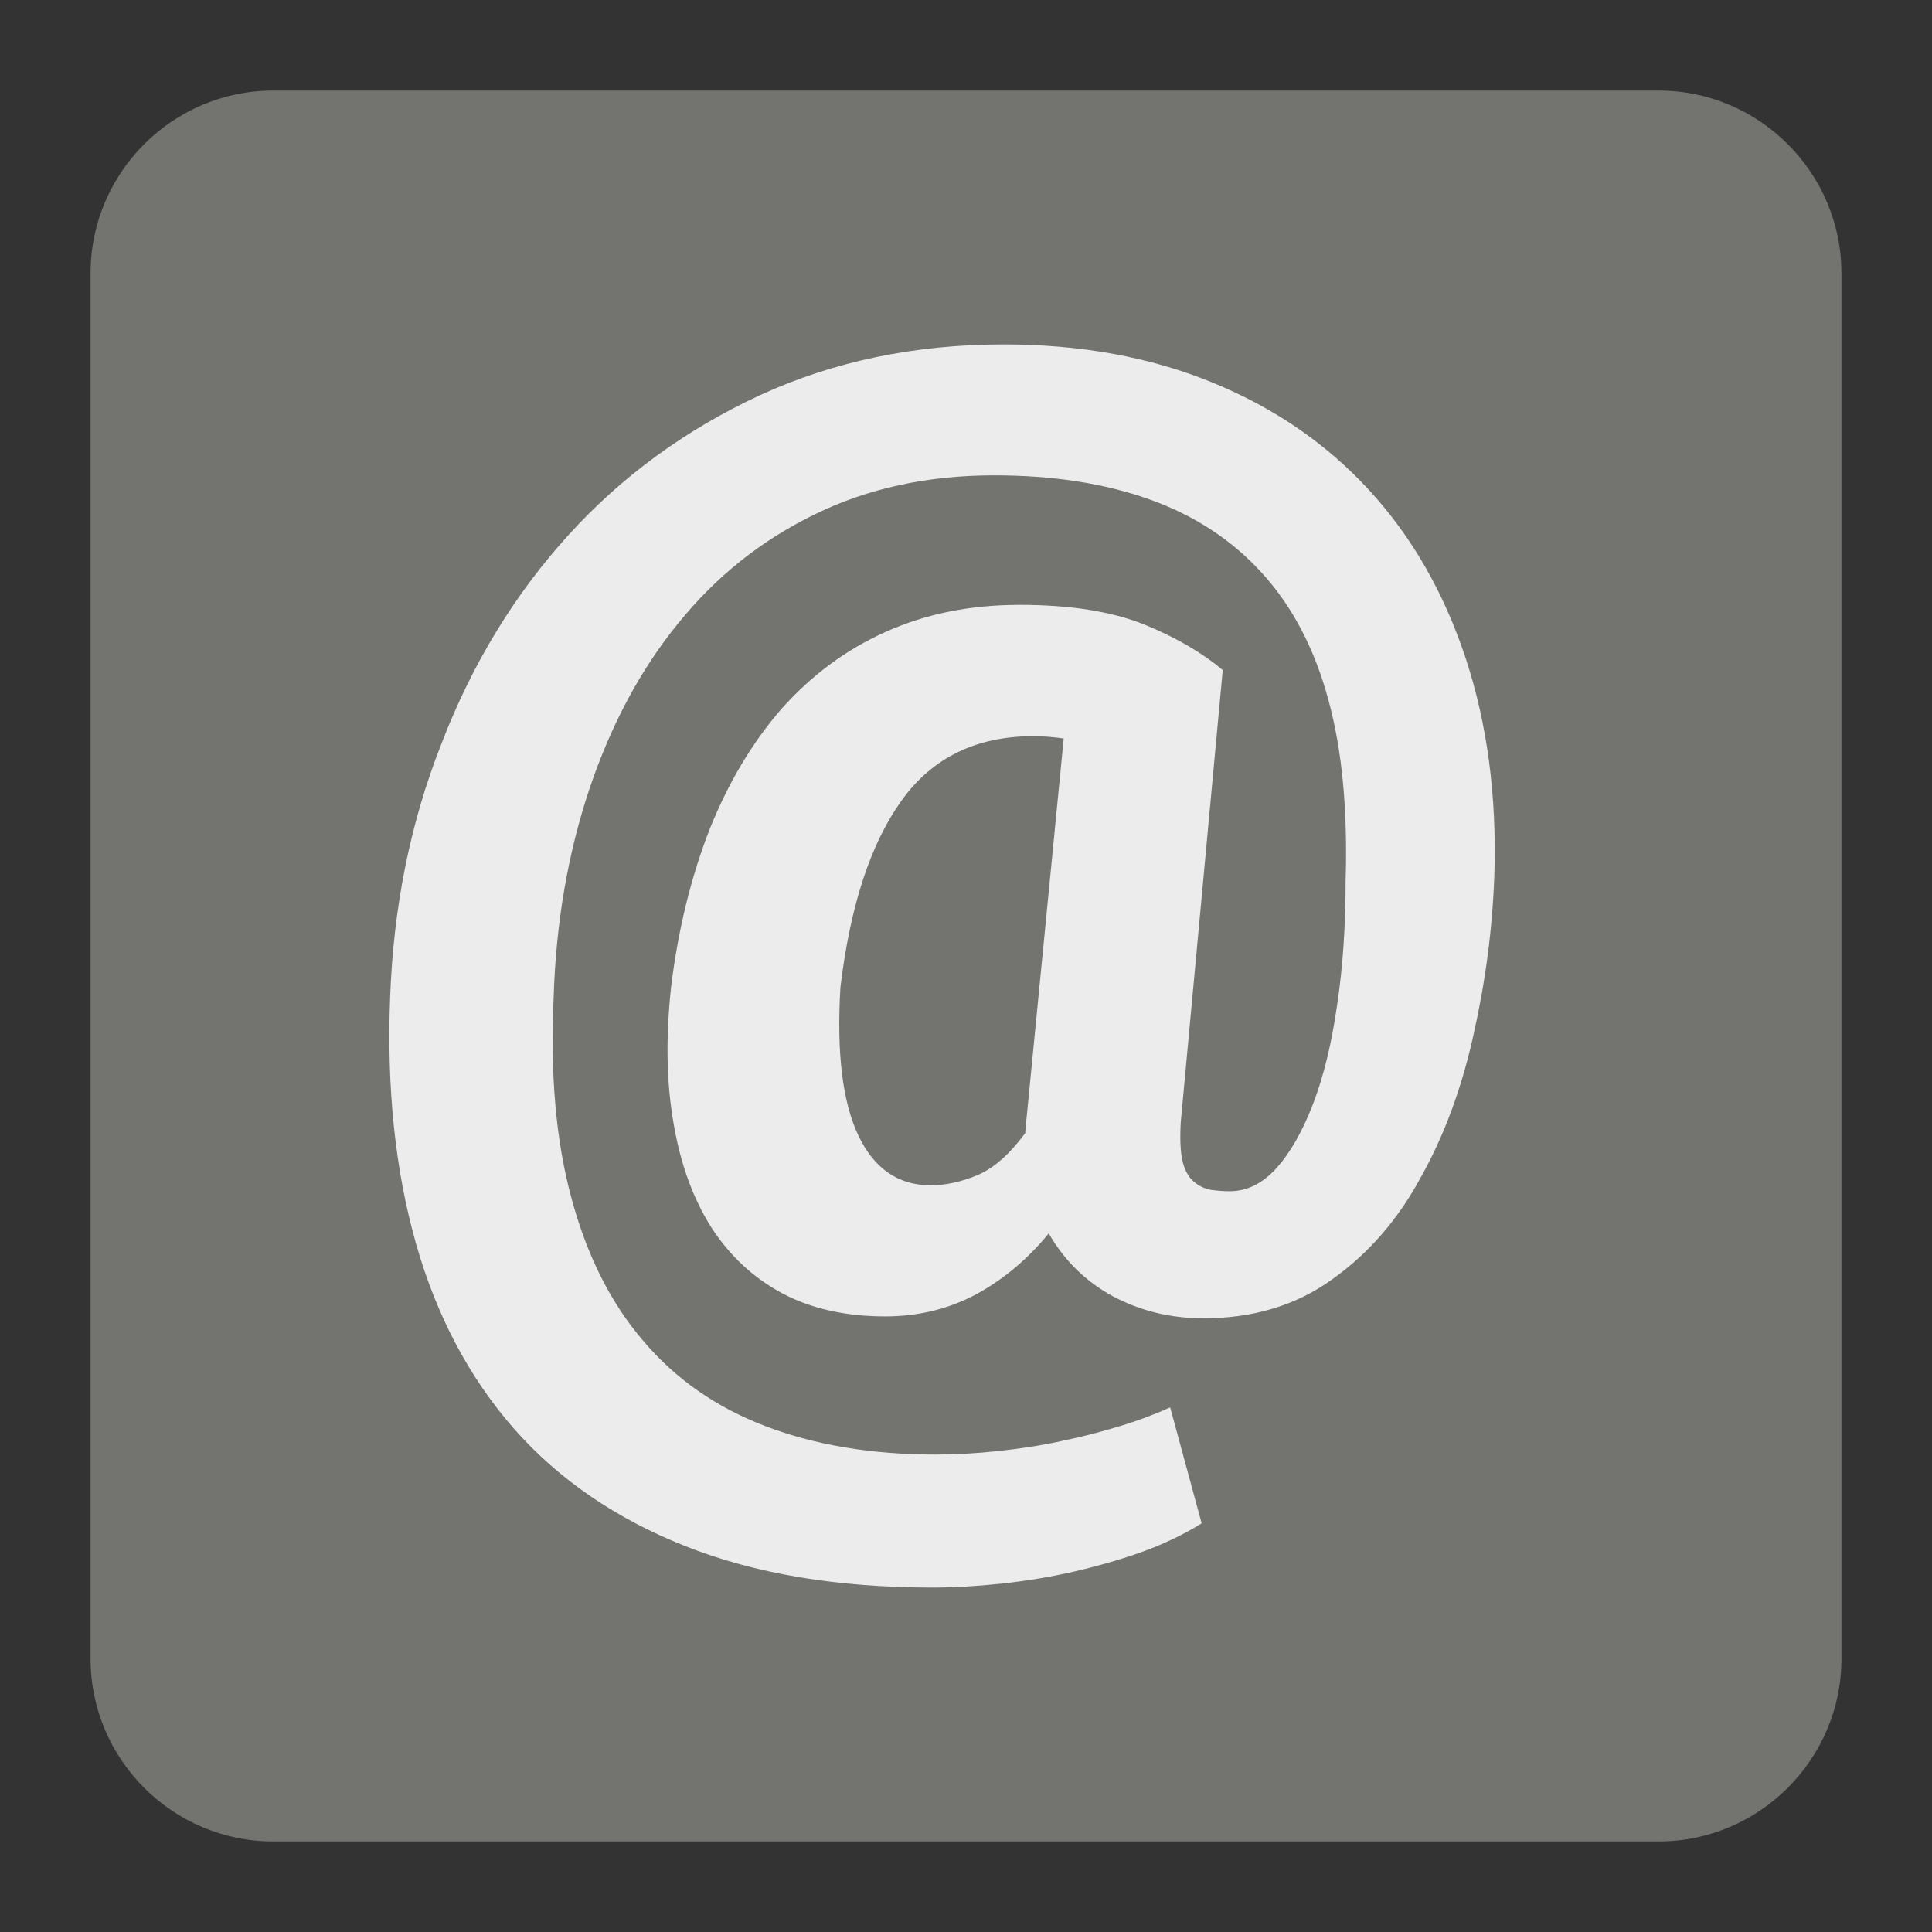<?xml version="1.0" encoding="utf-8"?>
<!-- Generator: Adobe Illustrator 16.0.0, SVG Export Plug-In . SVG Version: 6.00 Build 0)  -->
<!DOCTYPE svg PUBLIC "-//W3C//DTD SVG 1.1//EN" "http://www.w3.org/Graphics/SVG/1.1/DTD/svg11.dtd">
<svg version="1.1" id="Layer_1" xmlns="http://www.w3.org/2000/svg" xmlns:xlink="http://www.w3.org/1999/xlink" x="0px" y="0px"
	 width="128px" height="128px" viewBox="0 0 128 128" enable-background="new 0 0 128 128" xml:space="preserve">
<rect x="0" y="0" width="128" height="128" fill="#333333" stroke="none"/>
<g id="Background">
	<rect fill-opacity="0" width="128" height="128"/>
</g>
<g id="Background_1_">
	<path fill="#737370" d="M18.092,6h91.811C116.552,6,122,11.441,122,18.096v91.806c0,6.656-5.448,12.098-12.098,12.098H18.092
		C11.436,122,6,116.559,6,109.902V18.096C6,11.441,11.436,6,18.092,6"/>
	<g>
		<path fill="#ECECEC" d="M99.005,57.973c-0.125,3.56-0.593,7.086-1.384,10.595c-0.773,3.498-1.928,6.651-3.482,9.42
			c-1.508,2.796-3.445,5.036-5.858,6.757c-2.373,1.725-5.231,2.596-8.544,2.596c-2.209,0-4.197-0.498-6-1.457
			c-1.786-0.966-3.216-2.363-4.256-4.166c-1.402,1.707-3,3.047-4.82,4.04c-1.847,0.979-3.854,1.458-6.012,1.458
			c-2.577,0-4.865-0.498-6.804-1.52c-1.926-1.029-3.514-2.504-4.74-4.412c-1.198-1.91-2.034-4.2-2.486-6.9
			c-0.469-2.689-0.514-5.676-0.159-8.984c0.469-3.854,1.34-7.334,2.549-10.443c1.243-3.107,2.831-5.763,4.758-7.984
			c1.972-2.209,4.244-3.916,6.882-5.097c2.656-1.198,5.593-1.803,8.906-1.803c3.355,0,6.092,0.435,8.266,1.306
			c2.131,0.869,3.854,1.893,5.189,3.011l-2.781,29.948c-0.061,1.103-0.026,1.938,0.107,2.56c0.141,0.595,0.391,1.059,0.7,1.339
			c0.345,0.312,0.718,0.498,1.163,0.589c0.436,0.061,0.842,0.096,1.261,0.096c1.153,0,2.175-0.5,3.108-1.527
			c0.916-1.021,1.723-2.435,2.424-4.254c0.699-1.819,1.225-3.979,1.587-6.499c0.386-2.532,0.571-5.284,0.571-8.269
			c0.141-4.628-0.215-8.64-1.146-12.024c-0.916-3.391-2.396-6.188-4.385-8.374c-1.988-2.193-4.477-3.826-7.442-4.882
			c-3.001-1.073-6.431-1.6-10.318-1.6c-4.413,0-8.391,0.871-11.9,2.594c-3.543,1.724-6.526,4.119-9.013,7.193
			c-2.502,3.063-4.446,6.713-5.875,10.928c-1.414,4.21-2.238,8.838-2.391,13.889c-0.237,5.082,0.153,9.494,1.181,13.286
			c1.022,3.793,2.593,6.932,4.752,9.447c2.13,2.523,4.831,4.412,8.098,5.655c3.249,1.245,7.024,1.883,11.25,1.883
			c1.333,0,2.752-0.079,4.165-0.231c1.429-0.158,2.796-0.357,4.164-0.656c1.351-0.277,2.673-0.619,3.899-0.994
			c1.242-0.373,2.333-0.791,3.338-1.242l2.086,7.678c-1.138,0.713-2.424,1.332-3.871,1.865c-1.457,0.525-2.969,0.959-4.584,1.332
			c-1.57,0.361-3.187,0.621-4.785,0.797c-1.598,0.169-3.108,0.262-4.599,0.262c-6.324,0-11.765-0.919-16.348-2.737
			c-4.6-1.813-8.391-4.411-11.358-7.768c-2.972-3.387-5.148-7.487-6.515-12.309c-1.367-4.832-1.938-10.256-1.706-16.269
			c0.215-5.983,1.333-11.605,3.419-16.872c2.034-5.272,4.831-9.855,8.407-13.788c3.555-3.916,7.799-6.99,12.692-9.261
			c4.882-2.238,10.256-3.356,16.132-3.356c5.114,0,9.725,0.843,13.815,2.52c4.114,1.678,7.584,4.069,10.409,7.148
			c2.842,3.091,4.955,6.804,6.385,11.127C98.525,47.92,99.174,52.718,99.005,57.973z M55.682,65.396
			c-0.265,4.369,0.141,7.646,1.198,9.855c1.039,2.177,2.638,3.277,4.769,3.277c1.023,0,2.079-0.232,3.169-0.698
			c1.085-0.479,2.097-1.396,3.109-2.763c0-0.107,0.017-0.25,0.027-0.375c0.033-0.123,0.033-0.247,0.033-0.355l2.487-25.411
			c-0.655-0.091-1.339-0.152-2.023-0.152c-3.741,0-6.679,1.413-8.713,4.255C57.688,55.876,56.332,59.99,55.682,65.396z"/>
	</g>
</g>
</svg>
